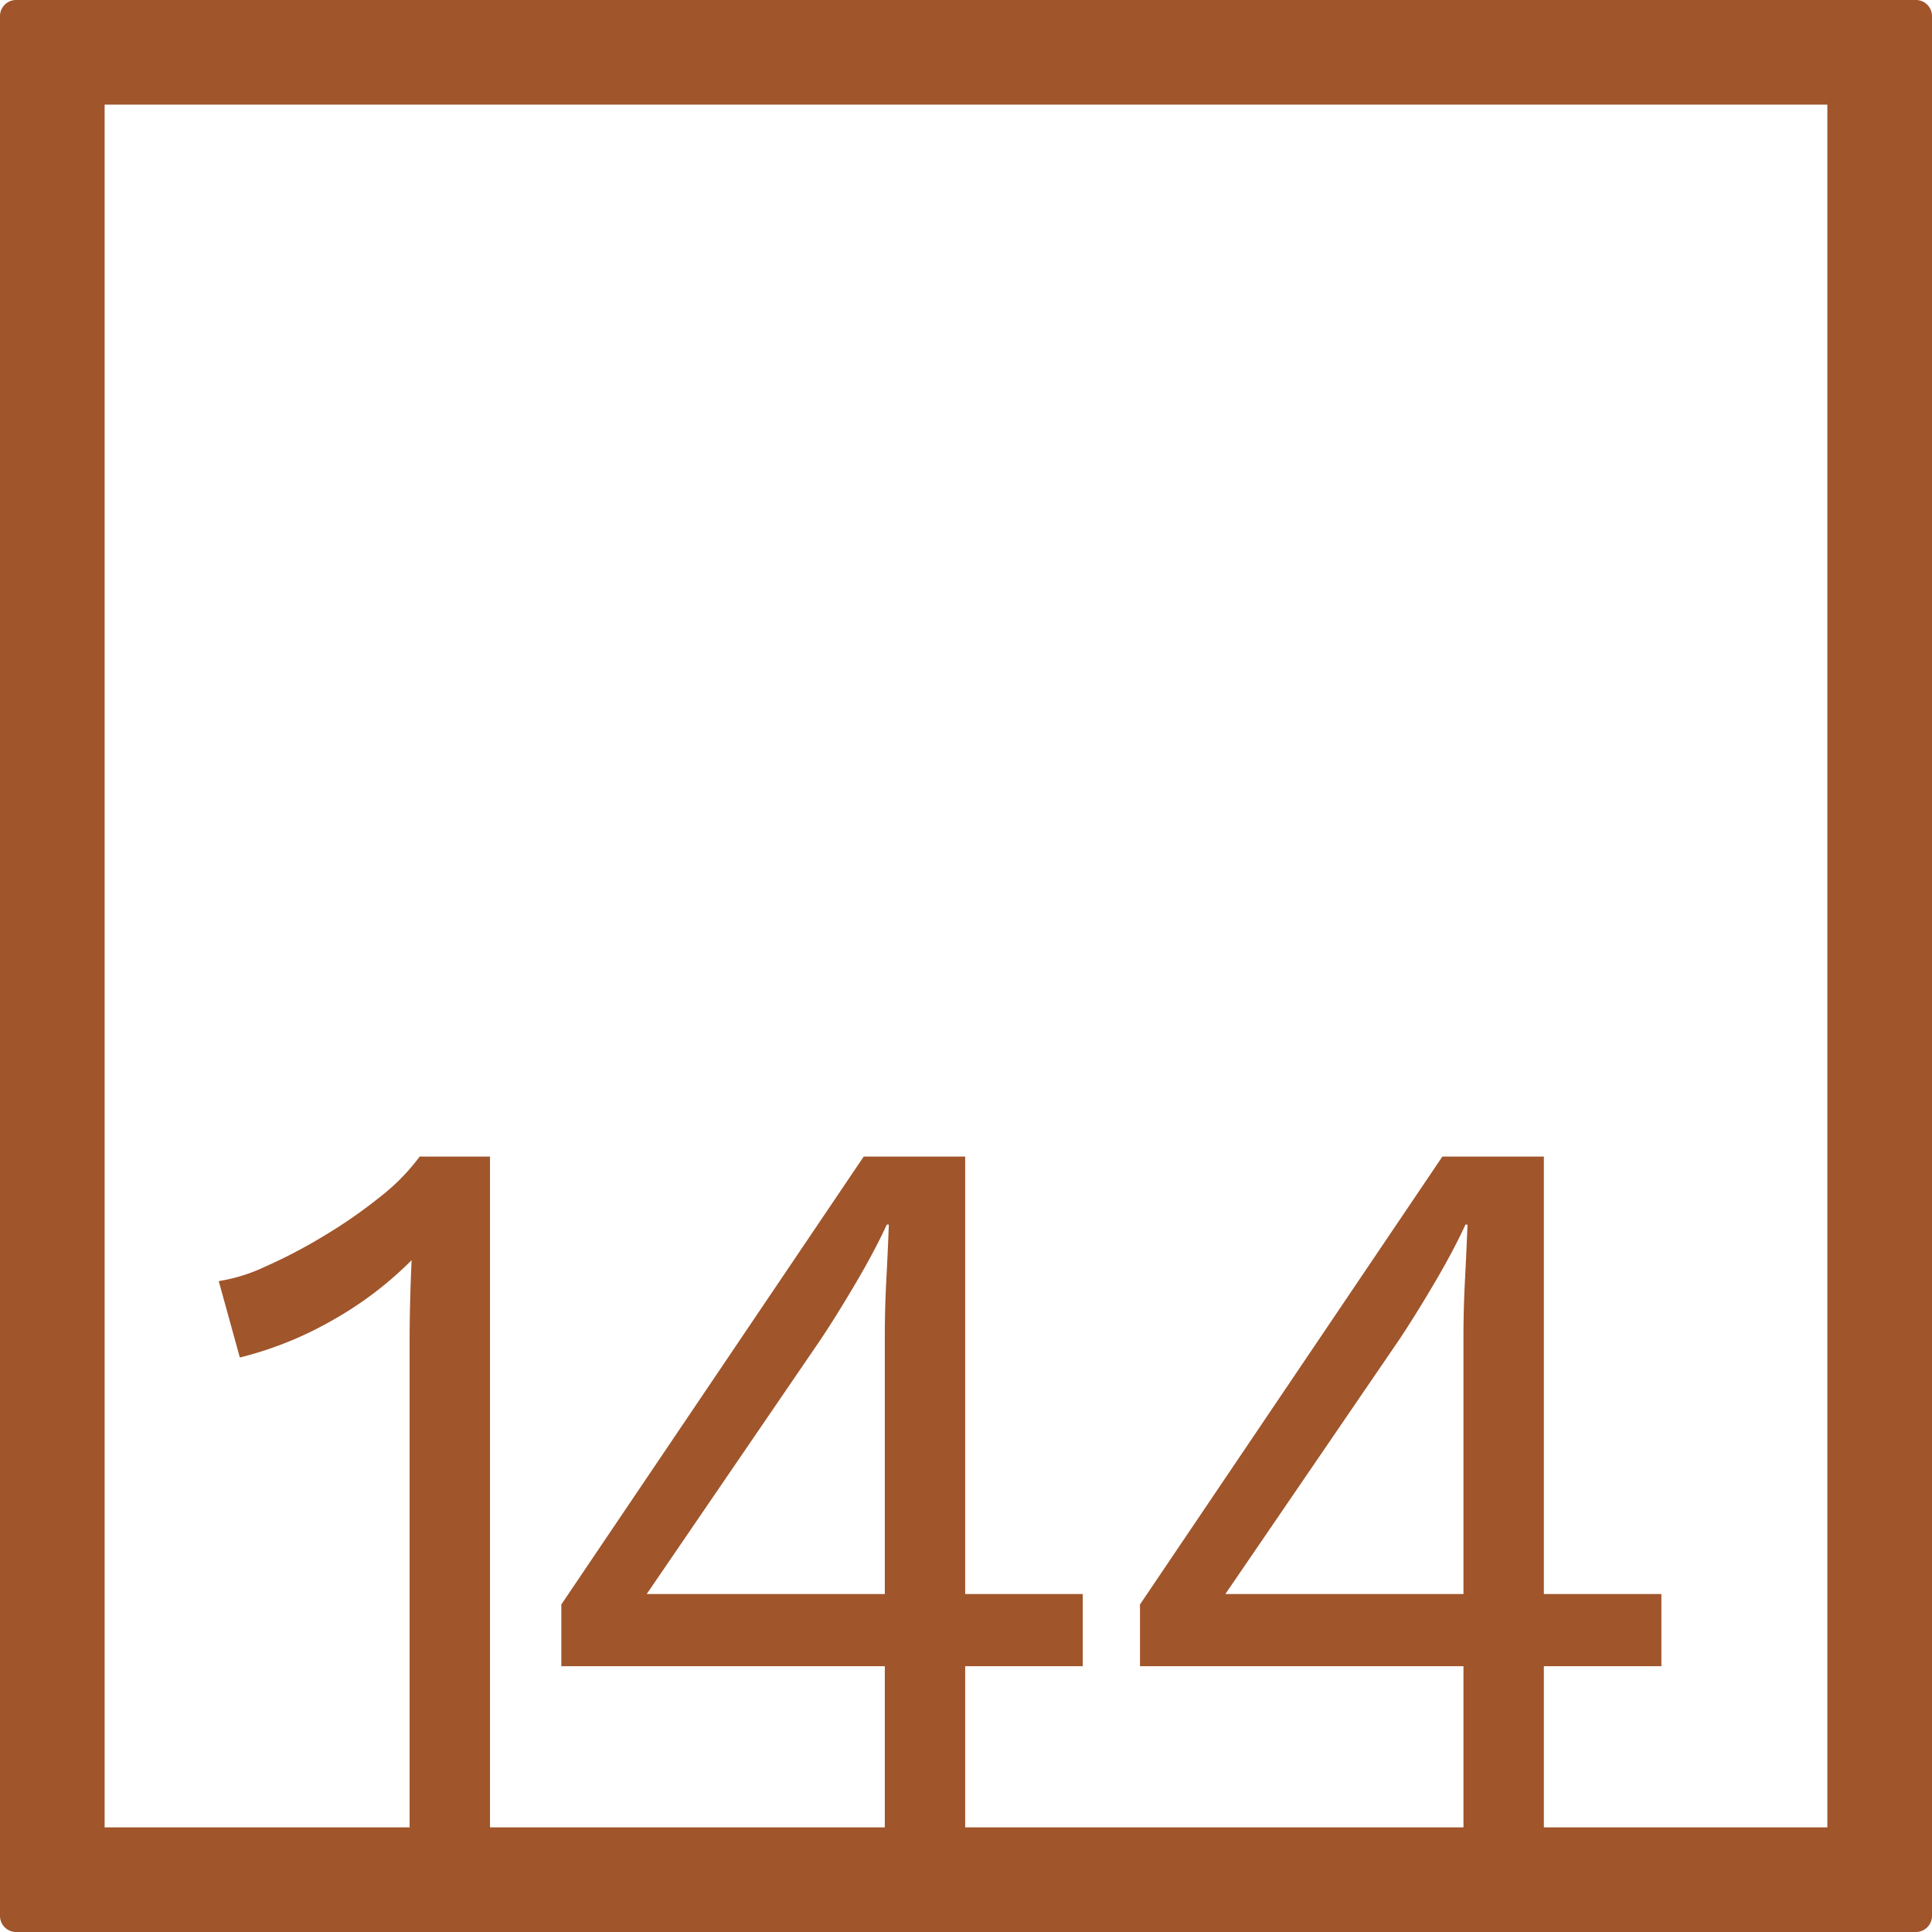 <svg xmlns="http://www.w3.org/2000/svg" width="120mm" height="120mm" viewBox="0 0 340.158 340.158">
  <g id="Zimmernummer">
      <g id="Z-04-144-R">
        <path fill="#A0552B" stroke="none" d="M337.323,0H2.835A2.836,2.836,0,0,0,0,2.835V337.323a2.836,2.836,0,0,0,2.835,2.835H337.323a2.836,2.836,0,0,0,2.835-2.835V2.835A2.836,2.836,0,0,0,337.323,0ZM155.785,280.65H113.864l30.6-44.773q2.827-4.236,6.191-9.949t5.483-10.319h.354q-.177,4.794-.442,9.766t-.265,9.765Zm101.882,0H215.746l30.6-44.773q2.826-4.236,6.191-9.949t5.483-10.319h.354q-.179,4.794-.442,9.766t-.266,9.765Zm64.065,41.082H271.818V293.363h20.695V280.65H271.818V203.633H253.953l-53.242,78.86v10.87h56.956v28.369H169.935V293.363H190.63V280.65H169.935V203.633H152.07l-53.241,78.86v10.87h56.956v28.369H86.27v-118.1H73.888a36.675,36.675,0,0,1-7.075,7.185,88.71,88.71,0,0,1-9.994,6.911,90.58,90.58,0,0,1-10.259,5.342,29.787,29.787,0,0,1-8.048,2.488l3.715,13.451A63.322,63.322,0,0,0,58.5,232.469a63.723,63.723,0,0,0,13.973-10.595q-.178,3.869-.265,7.462t-.088,6.726v85.67h-53.7V18.425H321.732Z"/>
      </g>
    </g>
</svg>
